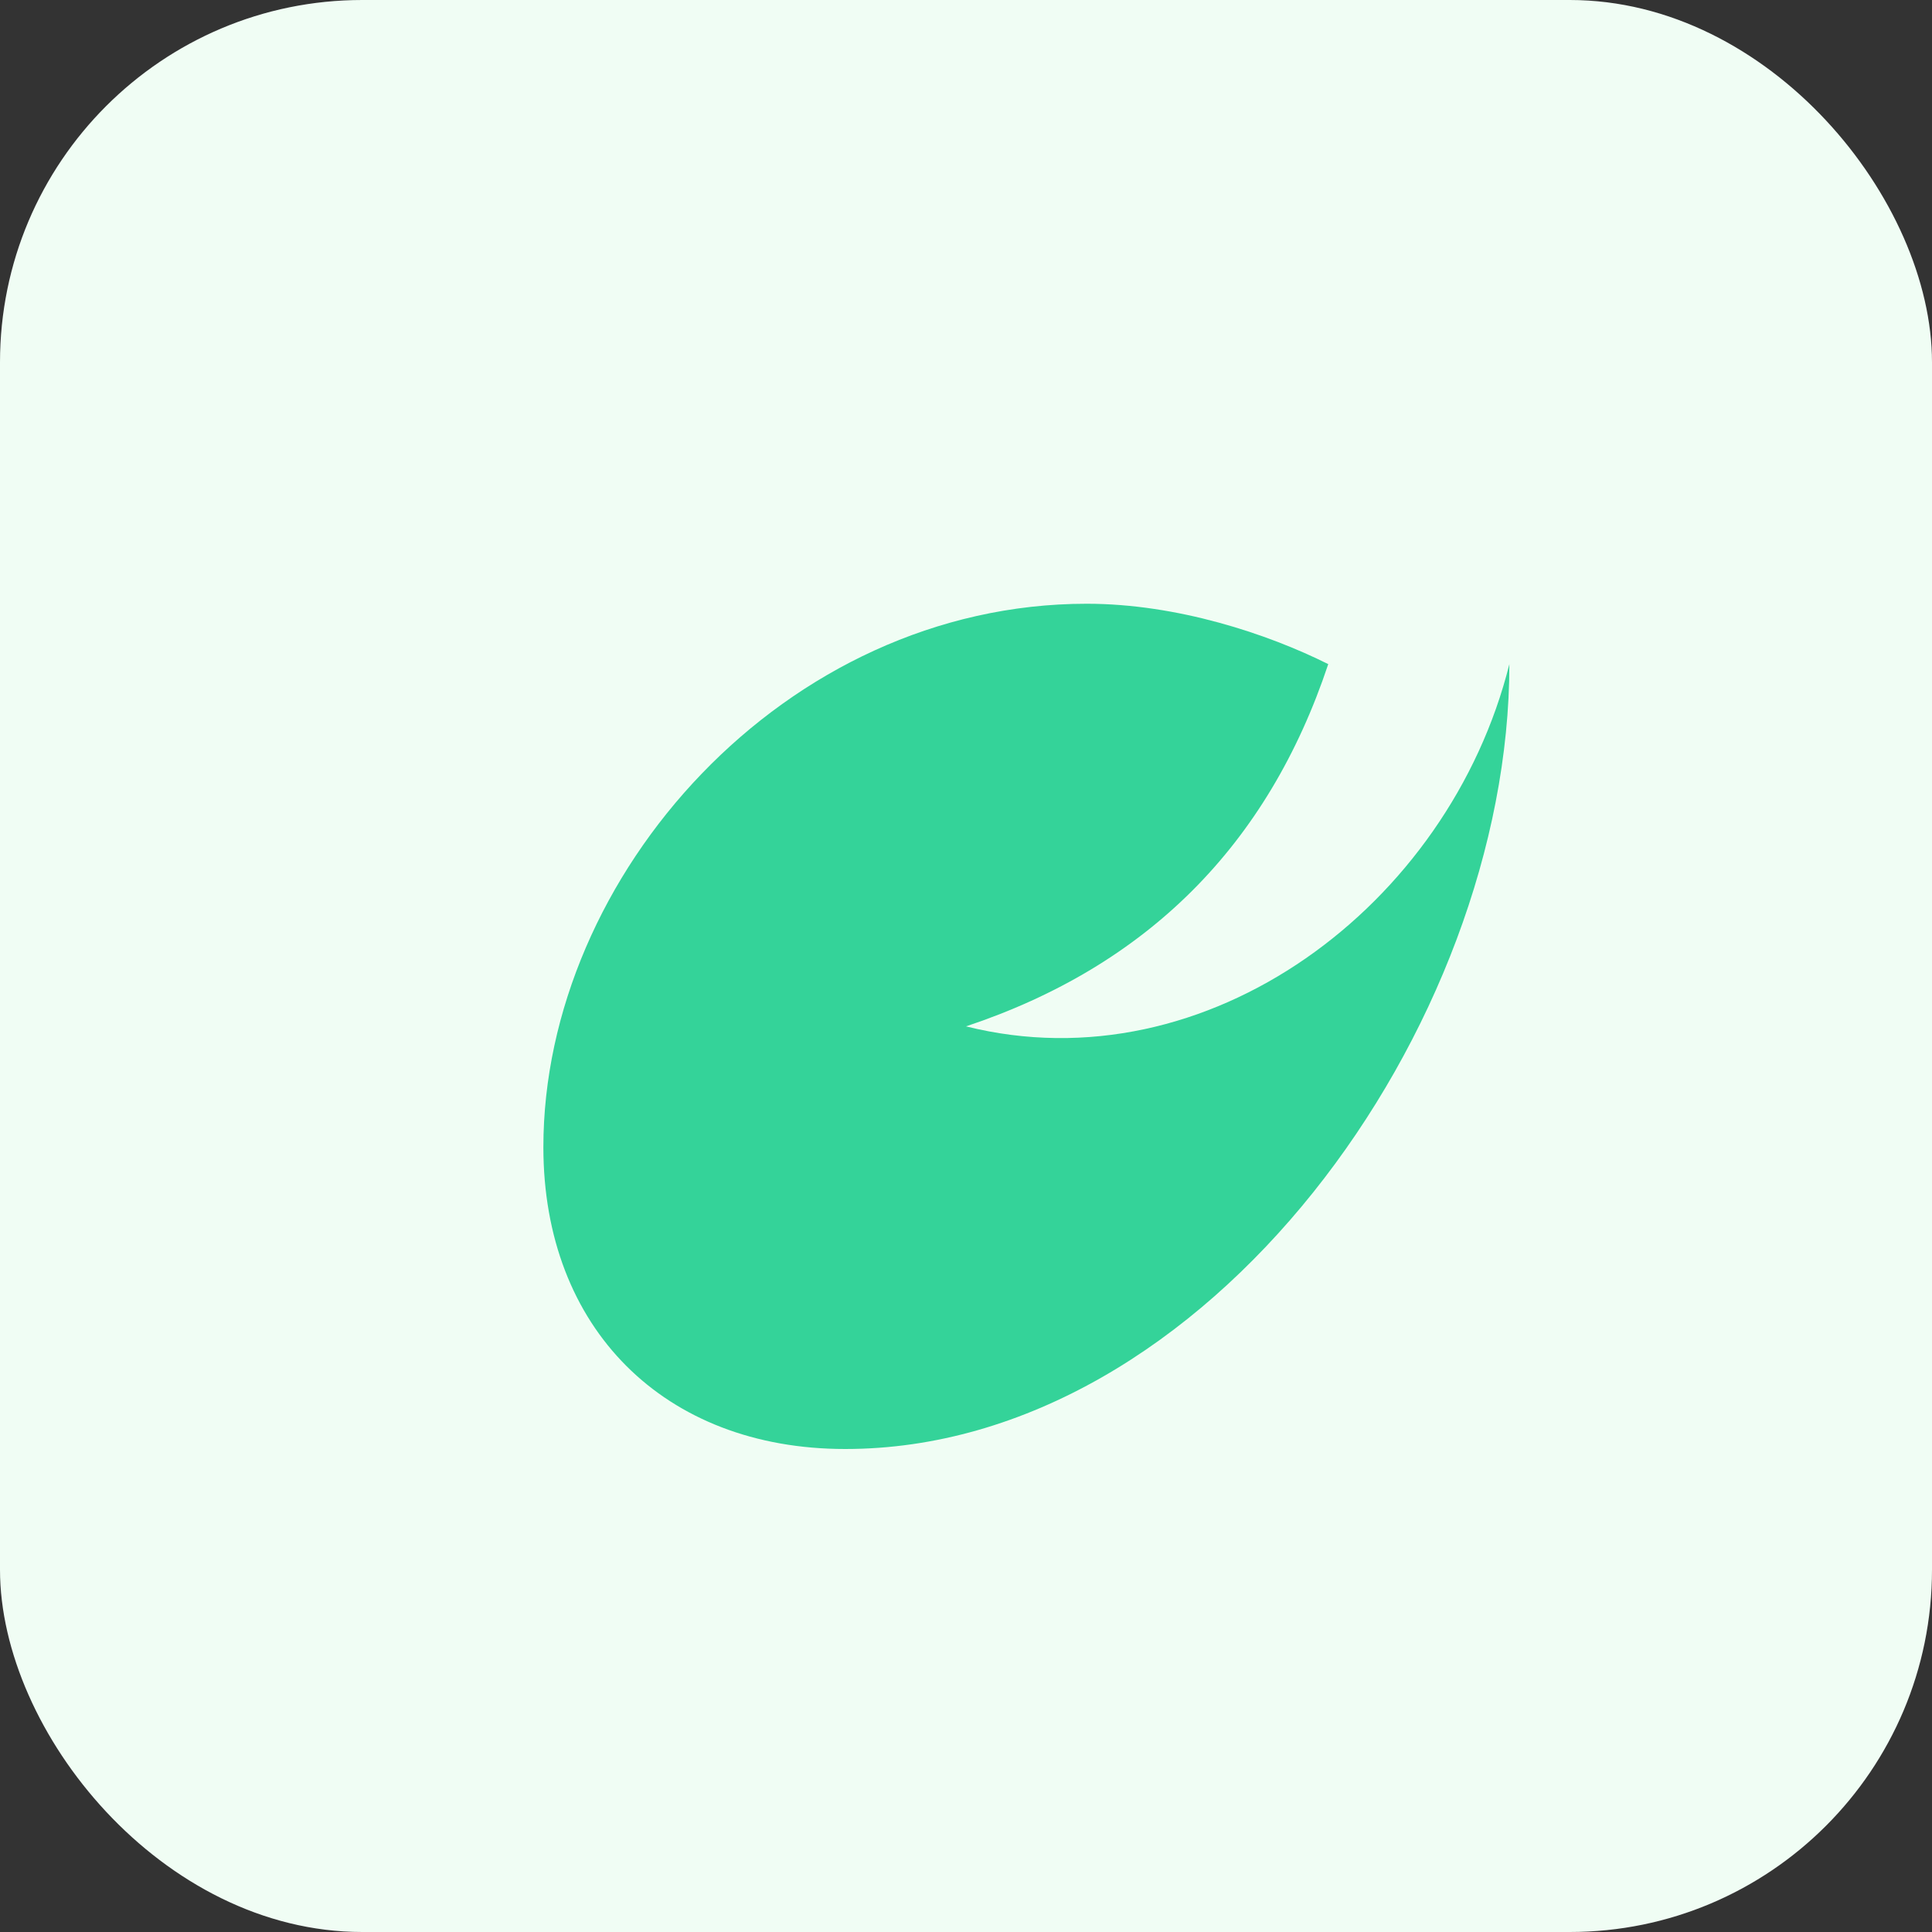 <svg xmlns="http://www.w3.org/2000/svg" viewBox="0 0 64 64"><rect x="0" y="0" width="64" height="64" fill="#333333" stroke="none"/><rect width="64" height="64" rx="12" fill="#f0fdf4"/><path d="M50 22c0 12-10 26-22 26-6 0-10-4-10-10 0-9 8-18 18-18 3 0 6 1 8 2-2 6-6 10-12 12 8 2 16-4 18-12z" fill="#34d399"/></svg>